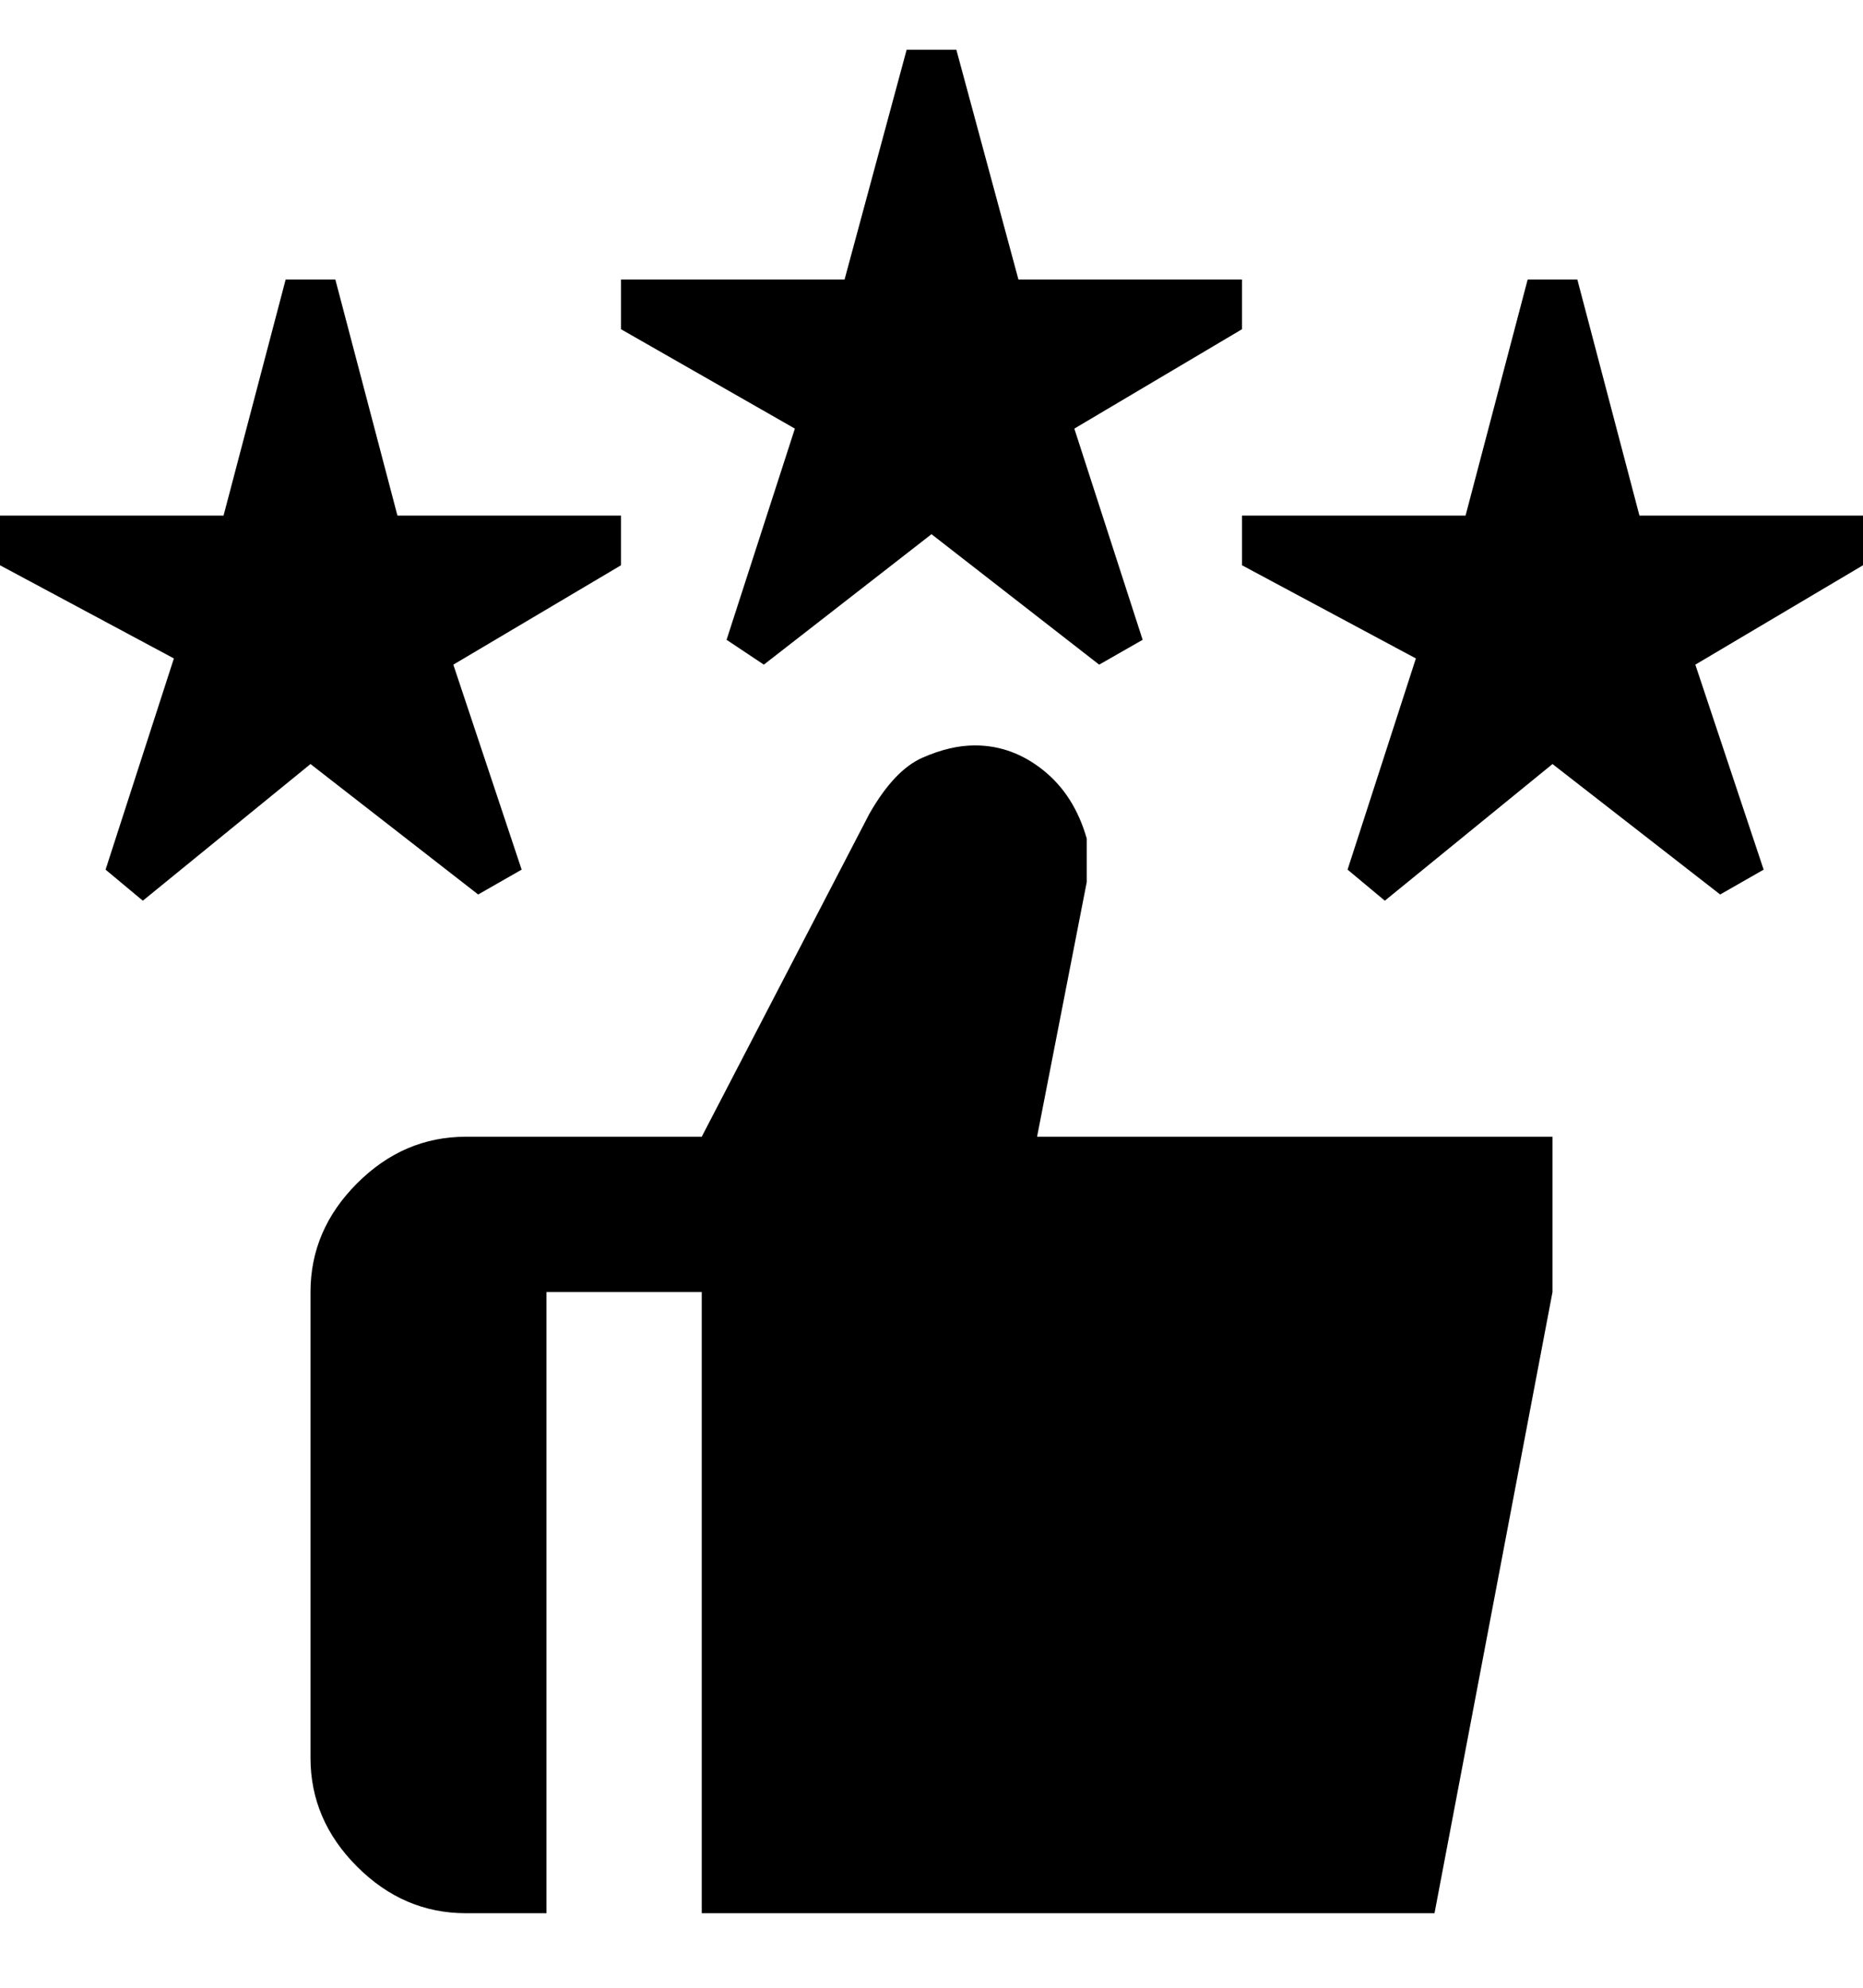 <svg viewBox="0 0 300 320" xmlns="http://www.w3.org/2000/svg"><path d="M250 183v25l-19 100H113V208H88v100H75q-10 0-17.5-7.5T50 283v-75q0-10 7.5-17.5T75 183h38l27-52q4-7 8.5-9t8.5-2q6 0 11 4t7 11v7l-8 41h83zM150 86l27 21 7-4-11-34 27-16v-8h-36L154 8h-8l-10 37h-36v8l28 16-11 34 6 4 27-21zM50 123l27 21 7-4-11-33 27-16v-8H64L54 45h-8L36 83H0v8l28 15-11 34 6 5 27-22zm200 0l27 21 7-4-11-33 27-16v-8h-36l-10-38h-8l-10 38h-36v8l28 15-11 34 6 5 27-22z"/></svg>